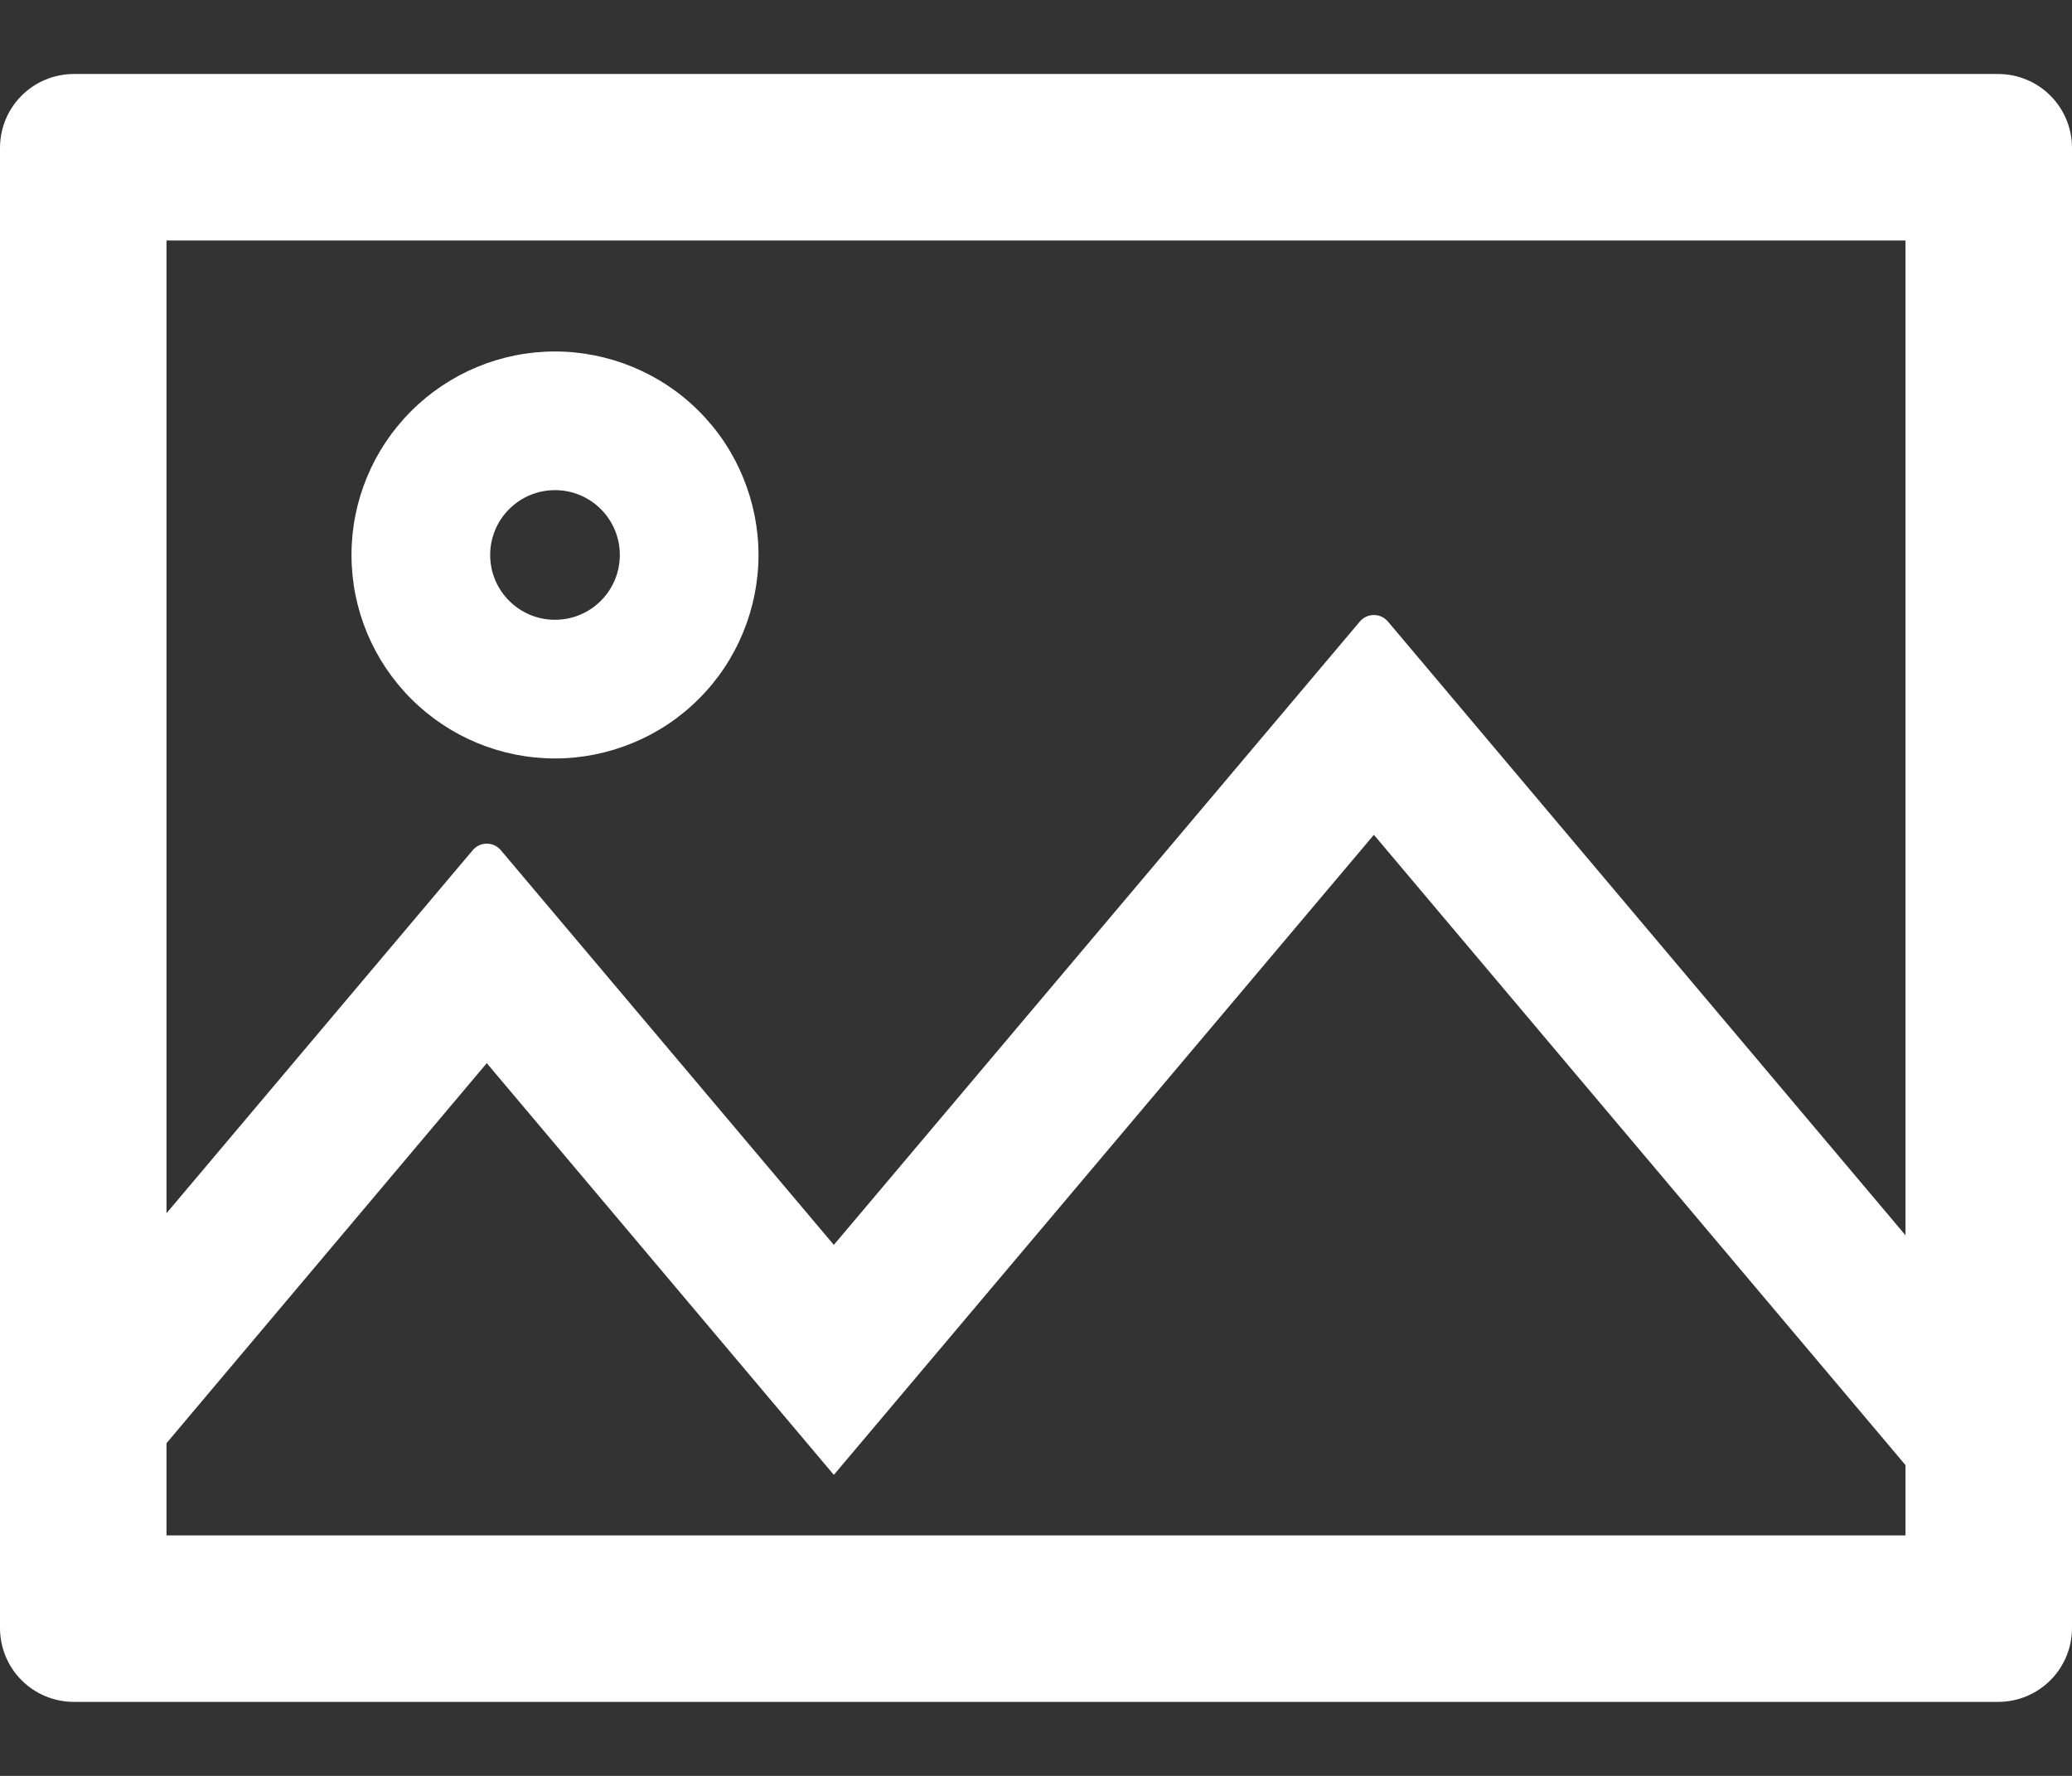 <svg width="14" height="12" viewBox="0 0 14 12" fill="none" xmlns="http://www.w3.org/2000/svg">
<rect x="0" y="0" width="14" height="12" fill="#333333" stroke="none"/>
<path d="M13.5 0.5H0.5C0.223 0.5 0 0.723 0 1V11C0 11.277 0.223 11.5 0.5 11.5H13.5C13.777 11.5 14 11.277 14 11V1C14 0.723 13.777 0.5 13.5 0.5ZM12.875 10.375H1.125V9.752L3.289 7.184L5.634 9.966L9.283 5.641L12.875 9.9V10.375ZM12.875 8.347L9.378 4.2C9.328 4.141 9.238 4.141 9.188 4.2L5.634 8.412L3.384 5.745C3.334 5.686 3.244 5.686 3.194 5.745L1.125 8.198V1.625H12.875V8.347ZM3.75 5.125C3.931 5.125 4.109 5.089 4.276 5.02C4.443 4.951 4.595 4.85 4.722 4.722C4.85 4.595 4.951 4.443 5.02 4.276C5.089 4.109 5.125 3.931 5.125 3.75C5.125 3.569 5.089 3.391 5.02 3.224C4.951 3.057 4.85 2.905 4.722 2.778C4.595 2.65 4.443 2.549 4.276 2.48C4.109 2.411 3.931 2.375 3.75 2.375C3.385 2.375 3.036 2.52 2.778 2.778C2.52 3.036 2.375 3.385 2.375 3.75C2.375 4.115 2.52 4.464 2.778 4.722C3.036 4.98 3.385 5.125 3.75 5.125ZM3.75 3.312C3.992 3.312 4.188 3.508 4.188 3.75C4.188 3.992 3.992 4.188 3.75 4.188C3.508 4.188 3.312 3.992 3.312 3.75C3.312 3.508 3.508 3.312 3.75 3.312Z" fill="white"/>
</svg>

